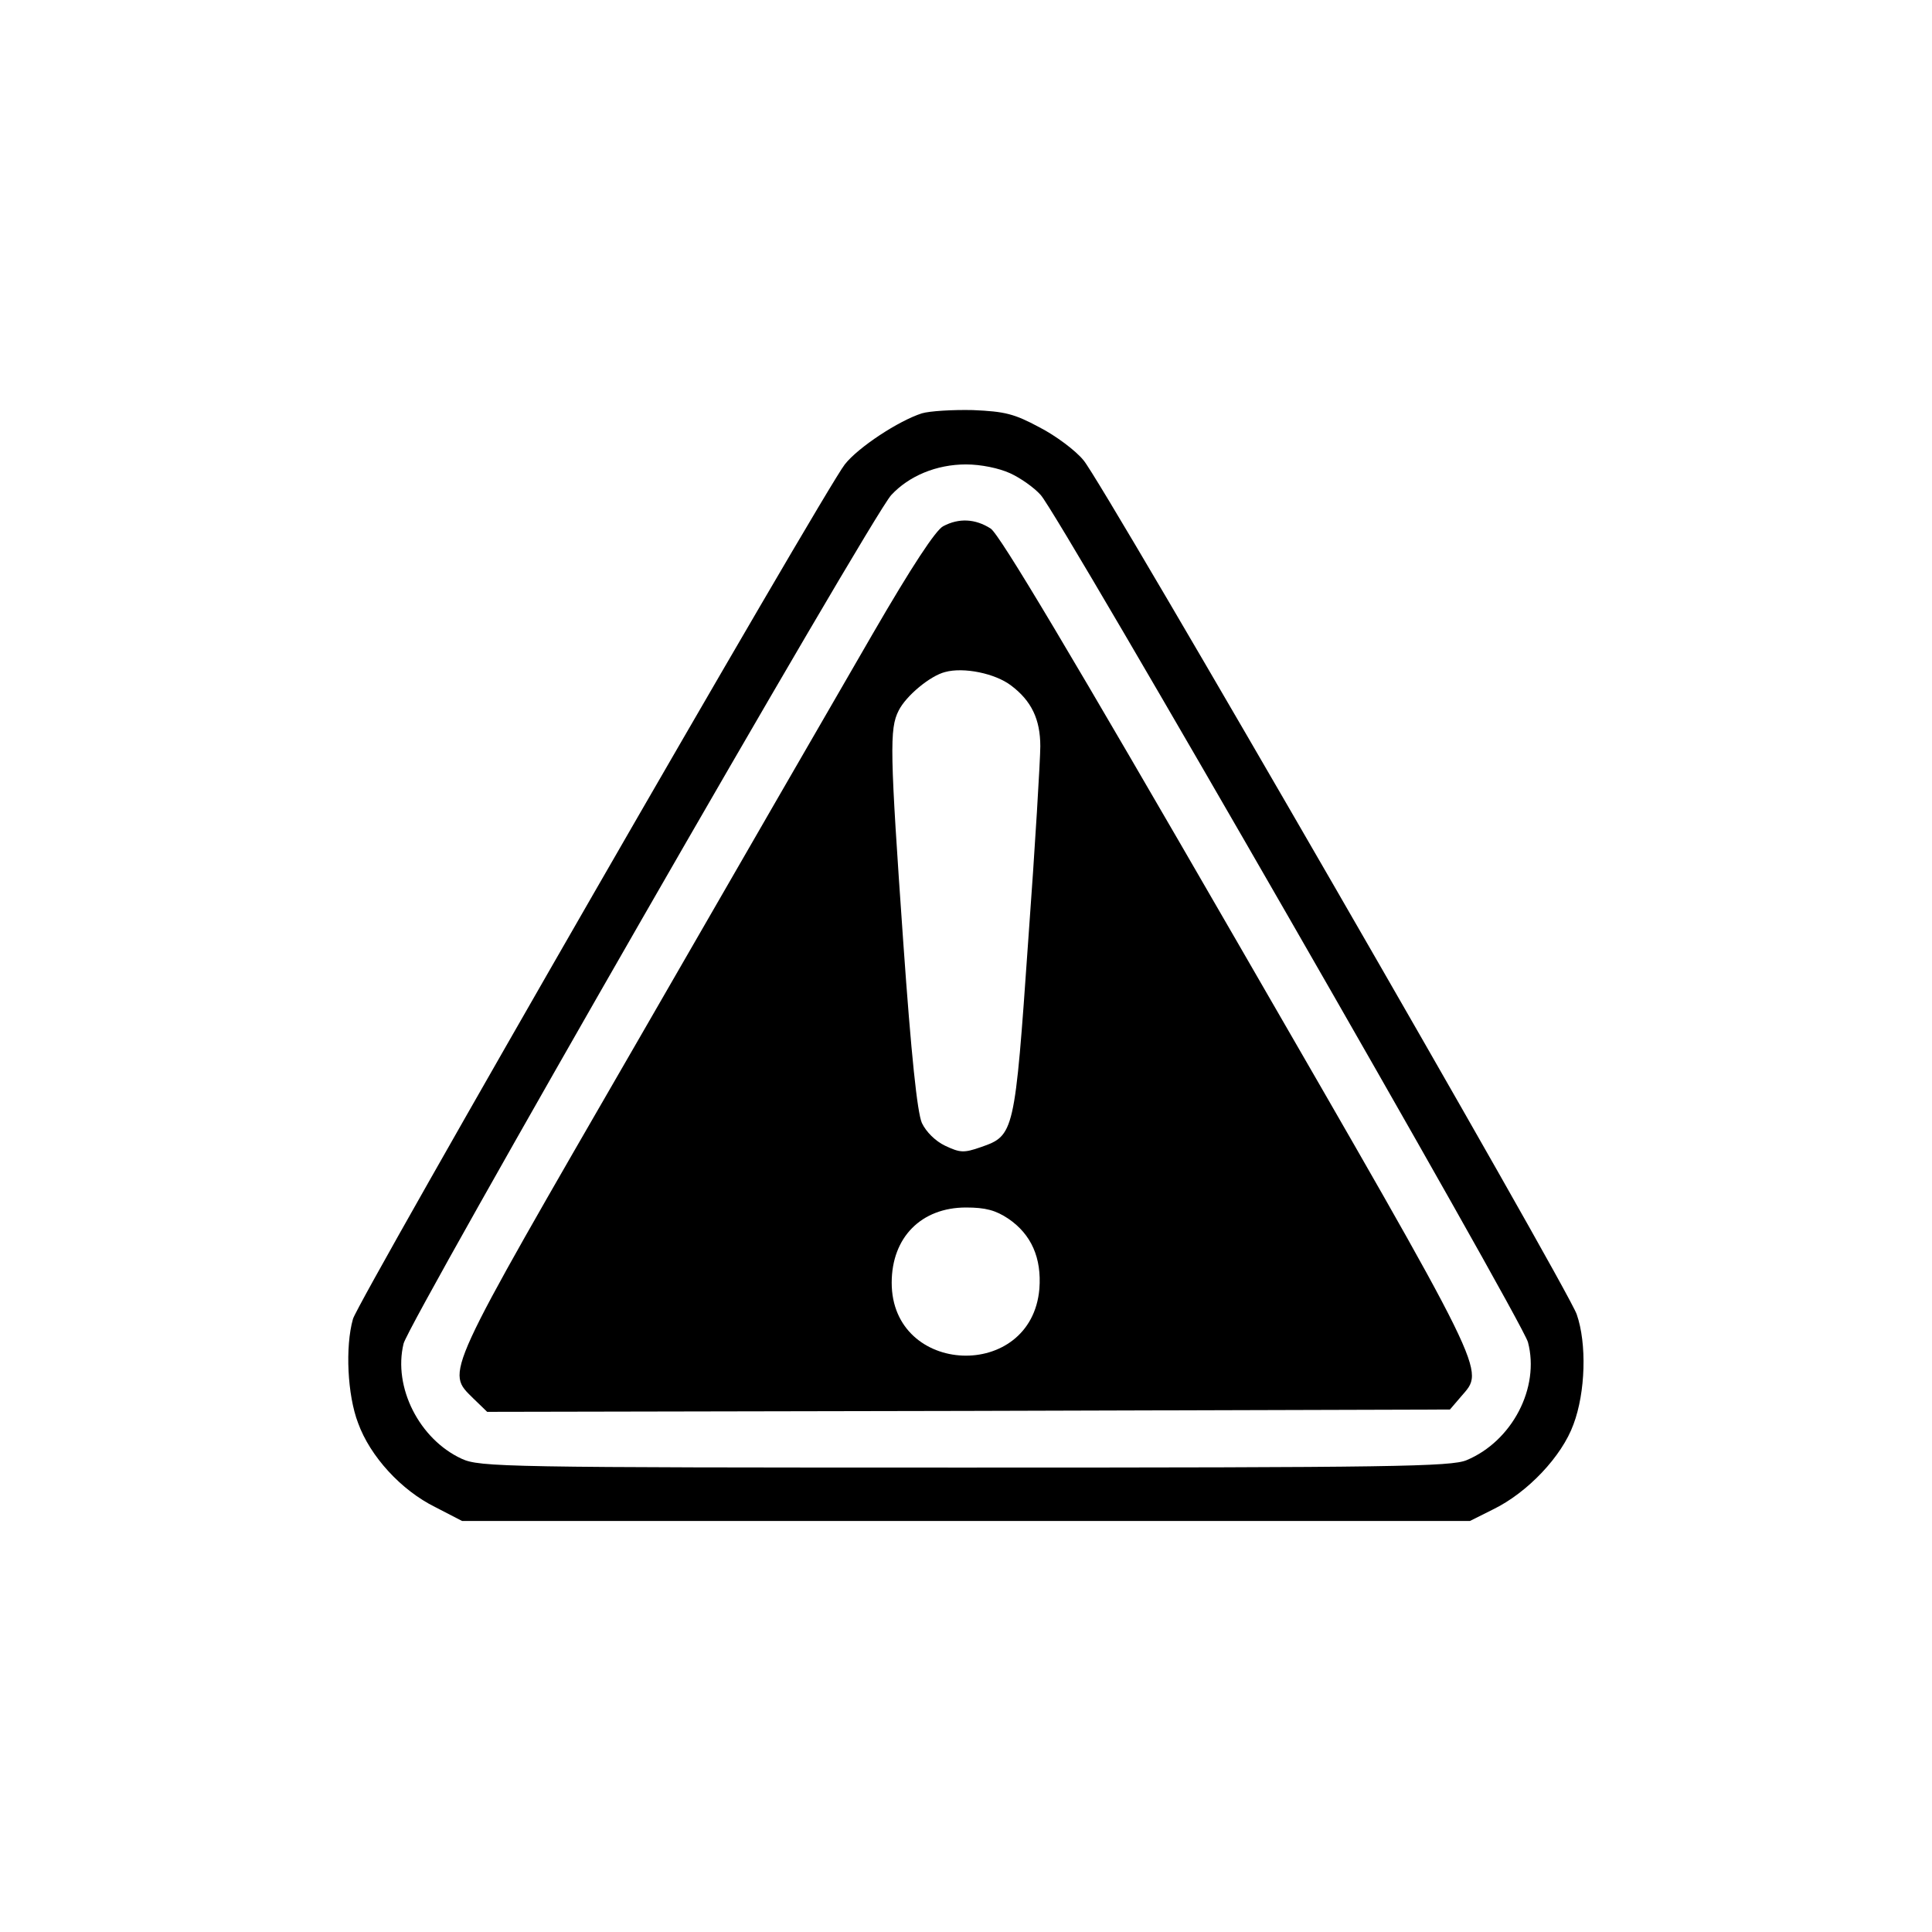 <?xml version="1.0" standalone="no"?>
<!DOCTYPE svg PUBLIC "-//W3C//DTD SVG 20010904//EN"
 "http://www.w3.org/TR/2001/REC-SVG-20010904/DTD/svg10.dtd">
<svg version="1.0" xmlns="http://www.w3.org/2000/svg"
 width="416pt" height="416pt" viewBox="0 0 416 416"
 preserveAspectRatio="xMidYMid meet">

<g transform="translate(0,416) scale(0.1,-0.1)"
fill="#000000" stroke="none">
<path d="M1985 3270 c-50 -16 -137 -73 -166 -110 -43 -54 -1048 -1800 -1059
-1840 -17 -60 -12 -164 11 -224 26 -72 93 -145 166 -181 l58 -30 1085 0 1085
0 50 25 c74 36 148 114 173 183 26 69 29 174 7 237 -20 58 -1021 1792 -1062
1839 -17 21 -60 53 -95 71 -54 29 -74 34 -143 37 -44 1 -93 -2 -110 -7z m190
-129 c22 -10 52 -31 66 -47 40 -44 1036 -1776 1049 -1824 26 -98 -34 -213
-132 -254 -33 -14 -160 -16 -1080 -16 -992 0 -1045 1 -1084 19 -91 42 -148
154 -125 248 13 50 1006 1779 1050 1827 38 41 97 66 161 66 32 0 71 -8 95 -19z"/>
<path d="M2031 3027 c-16 -8 -68 -87 -152 -232 -70 -121 -299 -517 -508 -880
-420 -727 -411 -707 -352 -766 l30 -29 1036 2 1037 3 24 28 c51 60 67 28 -481
977 -361 625 -513 880 -532 892 -33 21 -68 23 -102 5z m146 -343 c44 -33 63
-73 63 -131 0 -26 -11 -214 -26 -418 -29 -416 -30 -420 -102 -445 -37 -13 -45
-12 -77 3 -21 10 -41 30 -50 49 -10 23 -23 146 -40 388 -29 413 -30 461 -10
500 16 32 68 75 100 83 40 11 108 -3 142 -29z m-6 -1148 c50 -34 72 -85 67
-151 -17 -200 -318 -188 -318 13 0 98 64 162 160 162 42 0 64 -6 91 -24z"/>
</g>
</svg>
